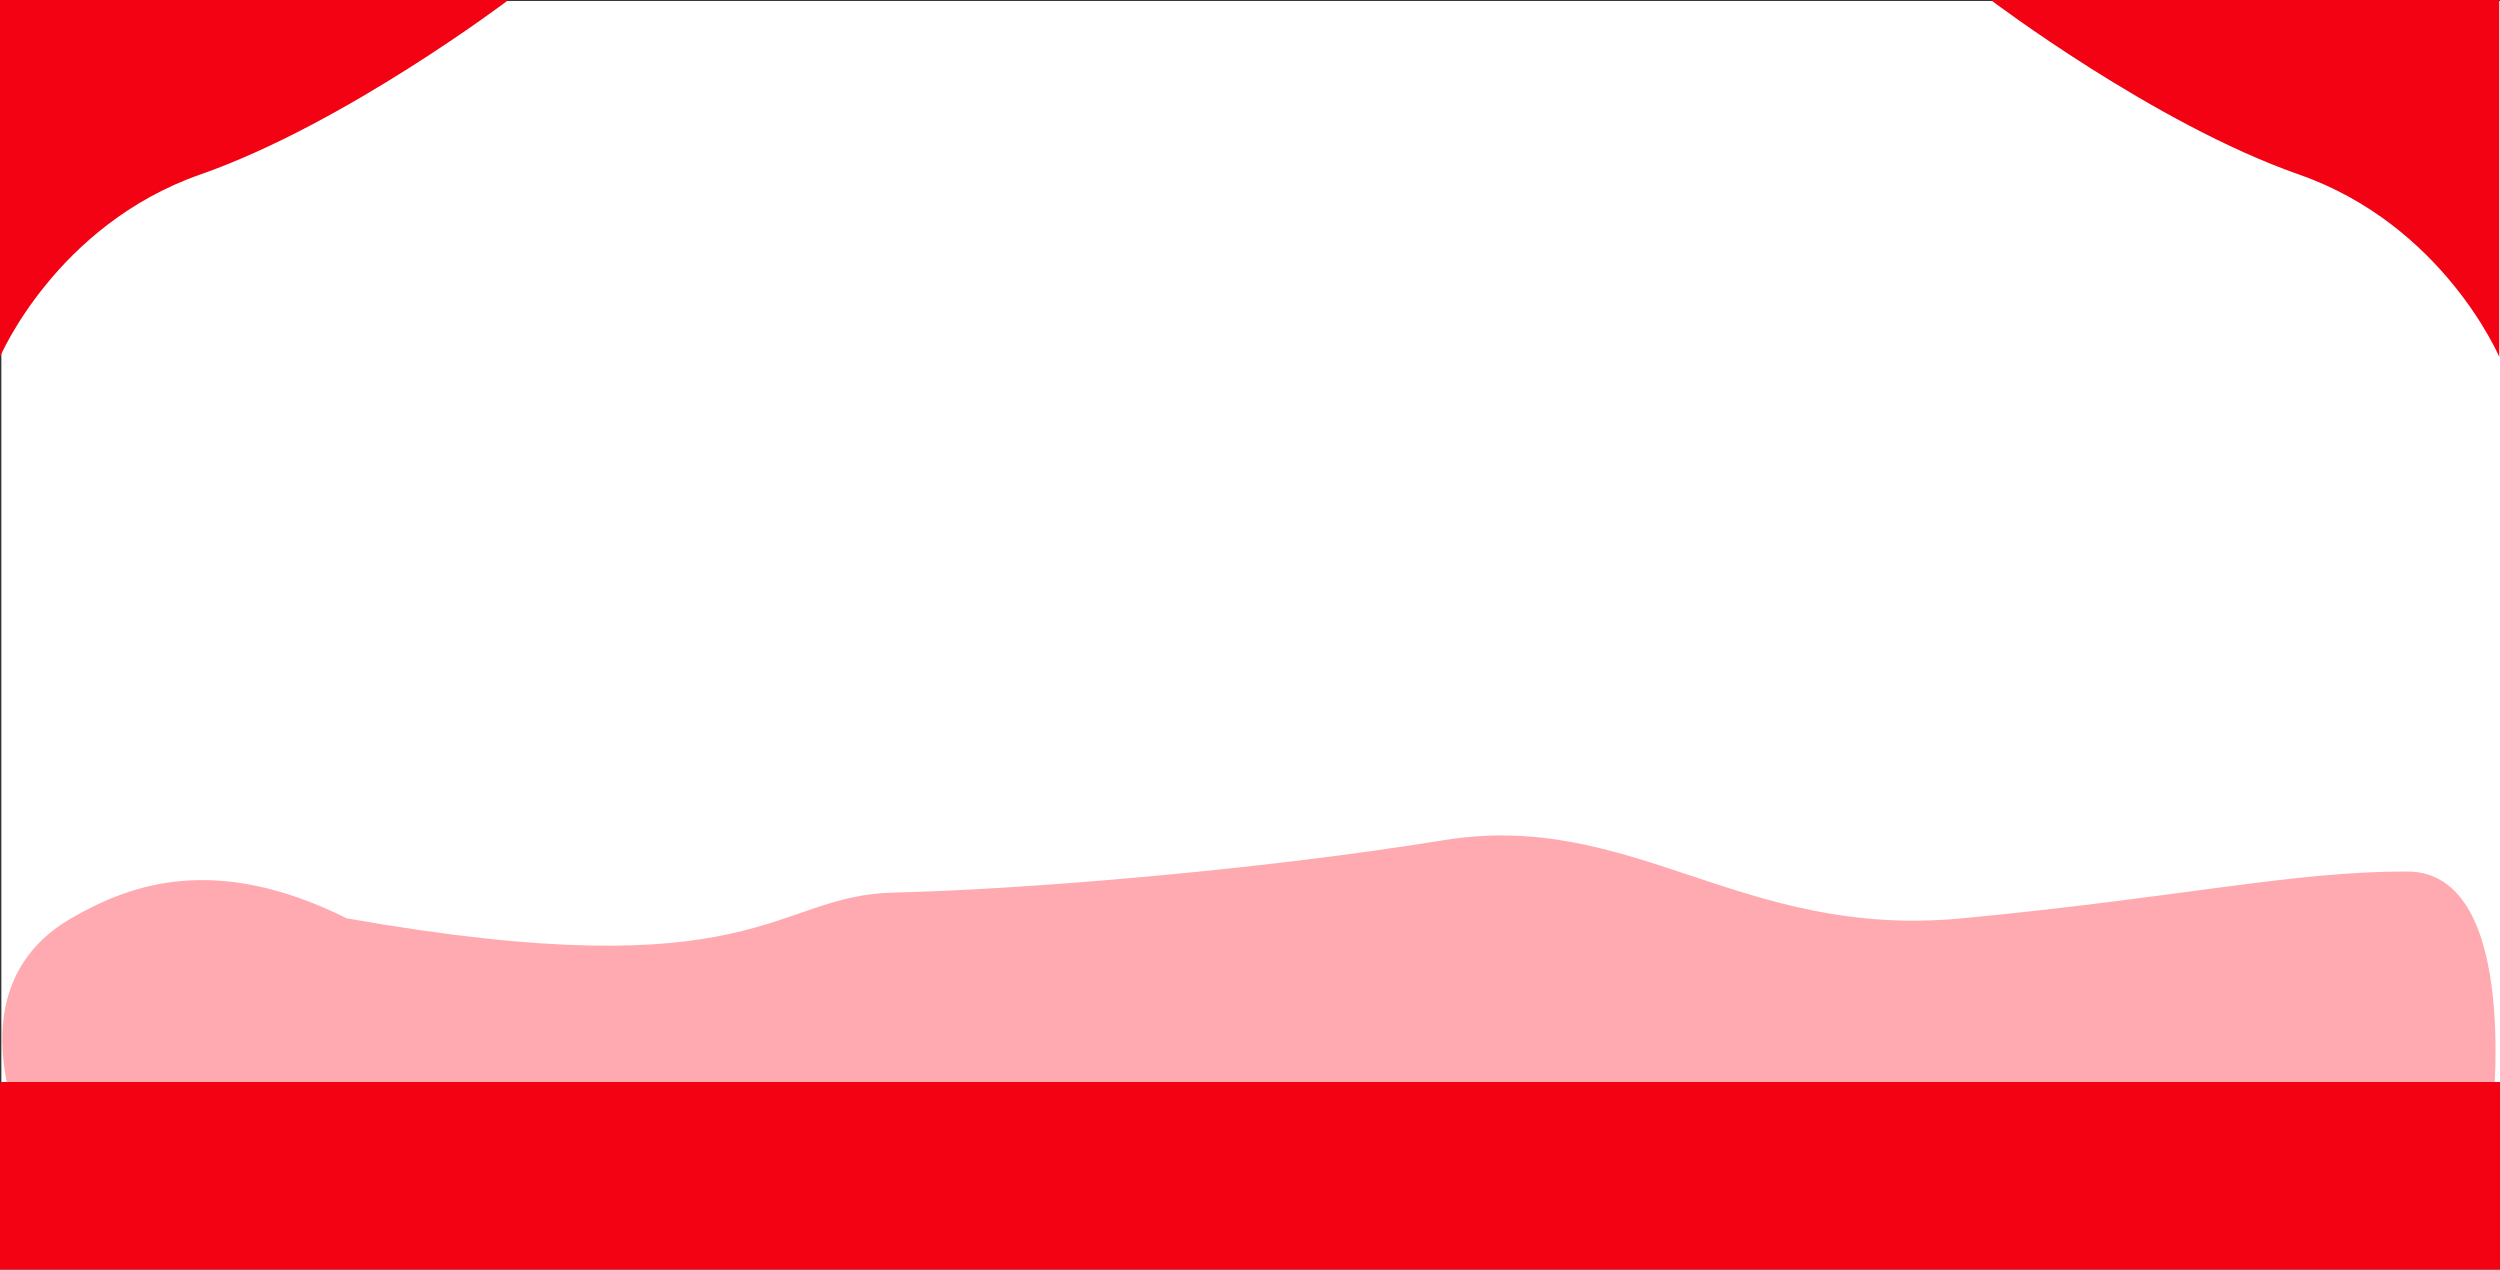 <svg xmlns="http://www.w3.org/2000/svg" width="1280" height="650" viewBox="0 0 1280 650">
  <rect x="0" y="0" width="1280" height="650" fill="#333333" stroke="none"/>
  <g id="Group_77" data-name="Group 77" transform="translate(-5837 -2521.5)">
    <g id="Group_77-2" data-name="Group 77" transform="translate(5837 2521.5)">
      <rect id="Rectangle_117" data-name="Rectangle 117" width="1279.3" height="648.5" transform="translate(0.7 0.5)" fill="#fff"/>
      <path id="Path_251" data-name="Path 251" d="M1532.6,4183.878s-83.7,63.455-157.7,89.322-102.6,93.4-102.6,93.4V4183.878Z" transform="translate(-1272.3 -4183.878)" fill="#f20212"/>
      <path id="Path_252" data-name="Path 252" d="M1272.3,4183.878s83.7,63.455,157.7,89.322,102.6,93.4,102.6,93.4V4183.878Z" transform="translate(-253 -4183.878)" fill="#f20212"/>
    </g>
    <path id="Path_253" data-name="Path 253" d="M1581.6,2238.4s-51.063-88.862,16.8-128.2c31.268-18.126,74.61-33.073,141.2,0,212,37.4,217.4-11.8,280-13.2s184.2-11,281.4-26.8,152,50.8,265.4,40,168.2-24,228-24,43.2,129.4,43.2,129.4Z" transform="translate(4275 881.5)" fill="rgba(255,59,72,0.43)"/>
    <rect id="Rectangle_118" data-name="Rectangle 118" width="1280" height="96" transform="translate(5837 3075.5)" fill="#f20212"/>
  </g>
</svg>
